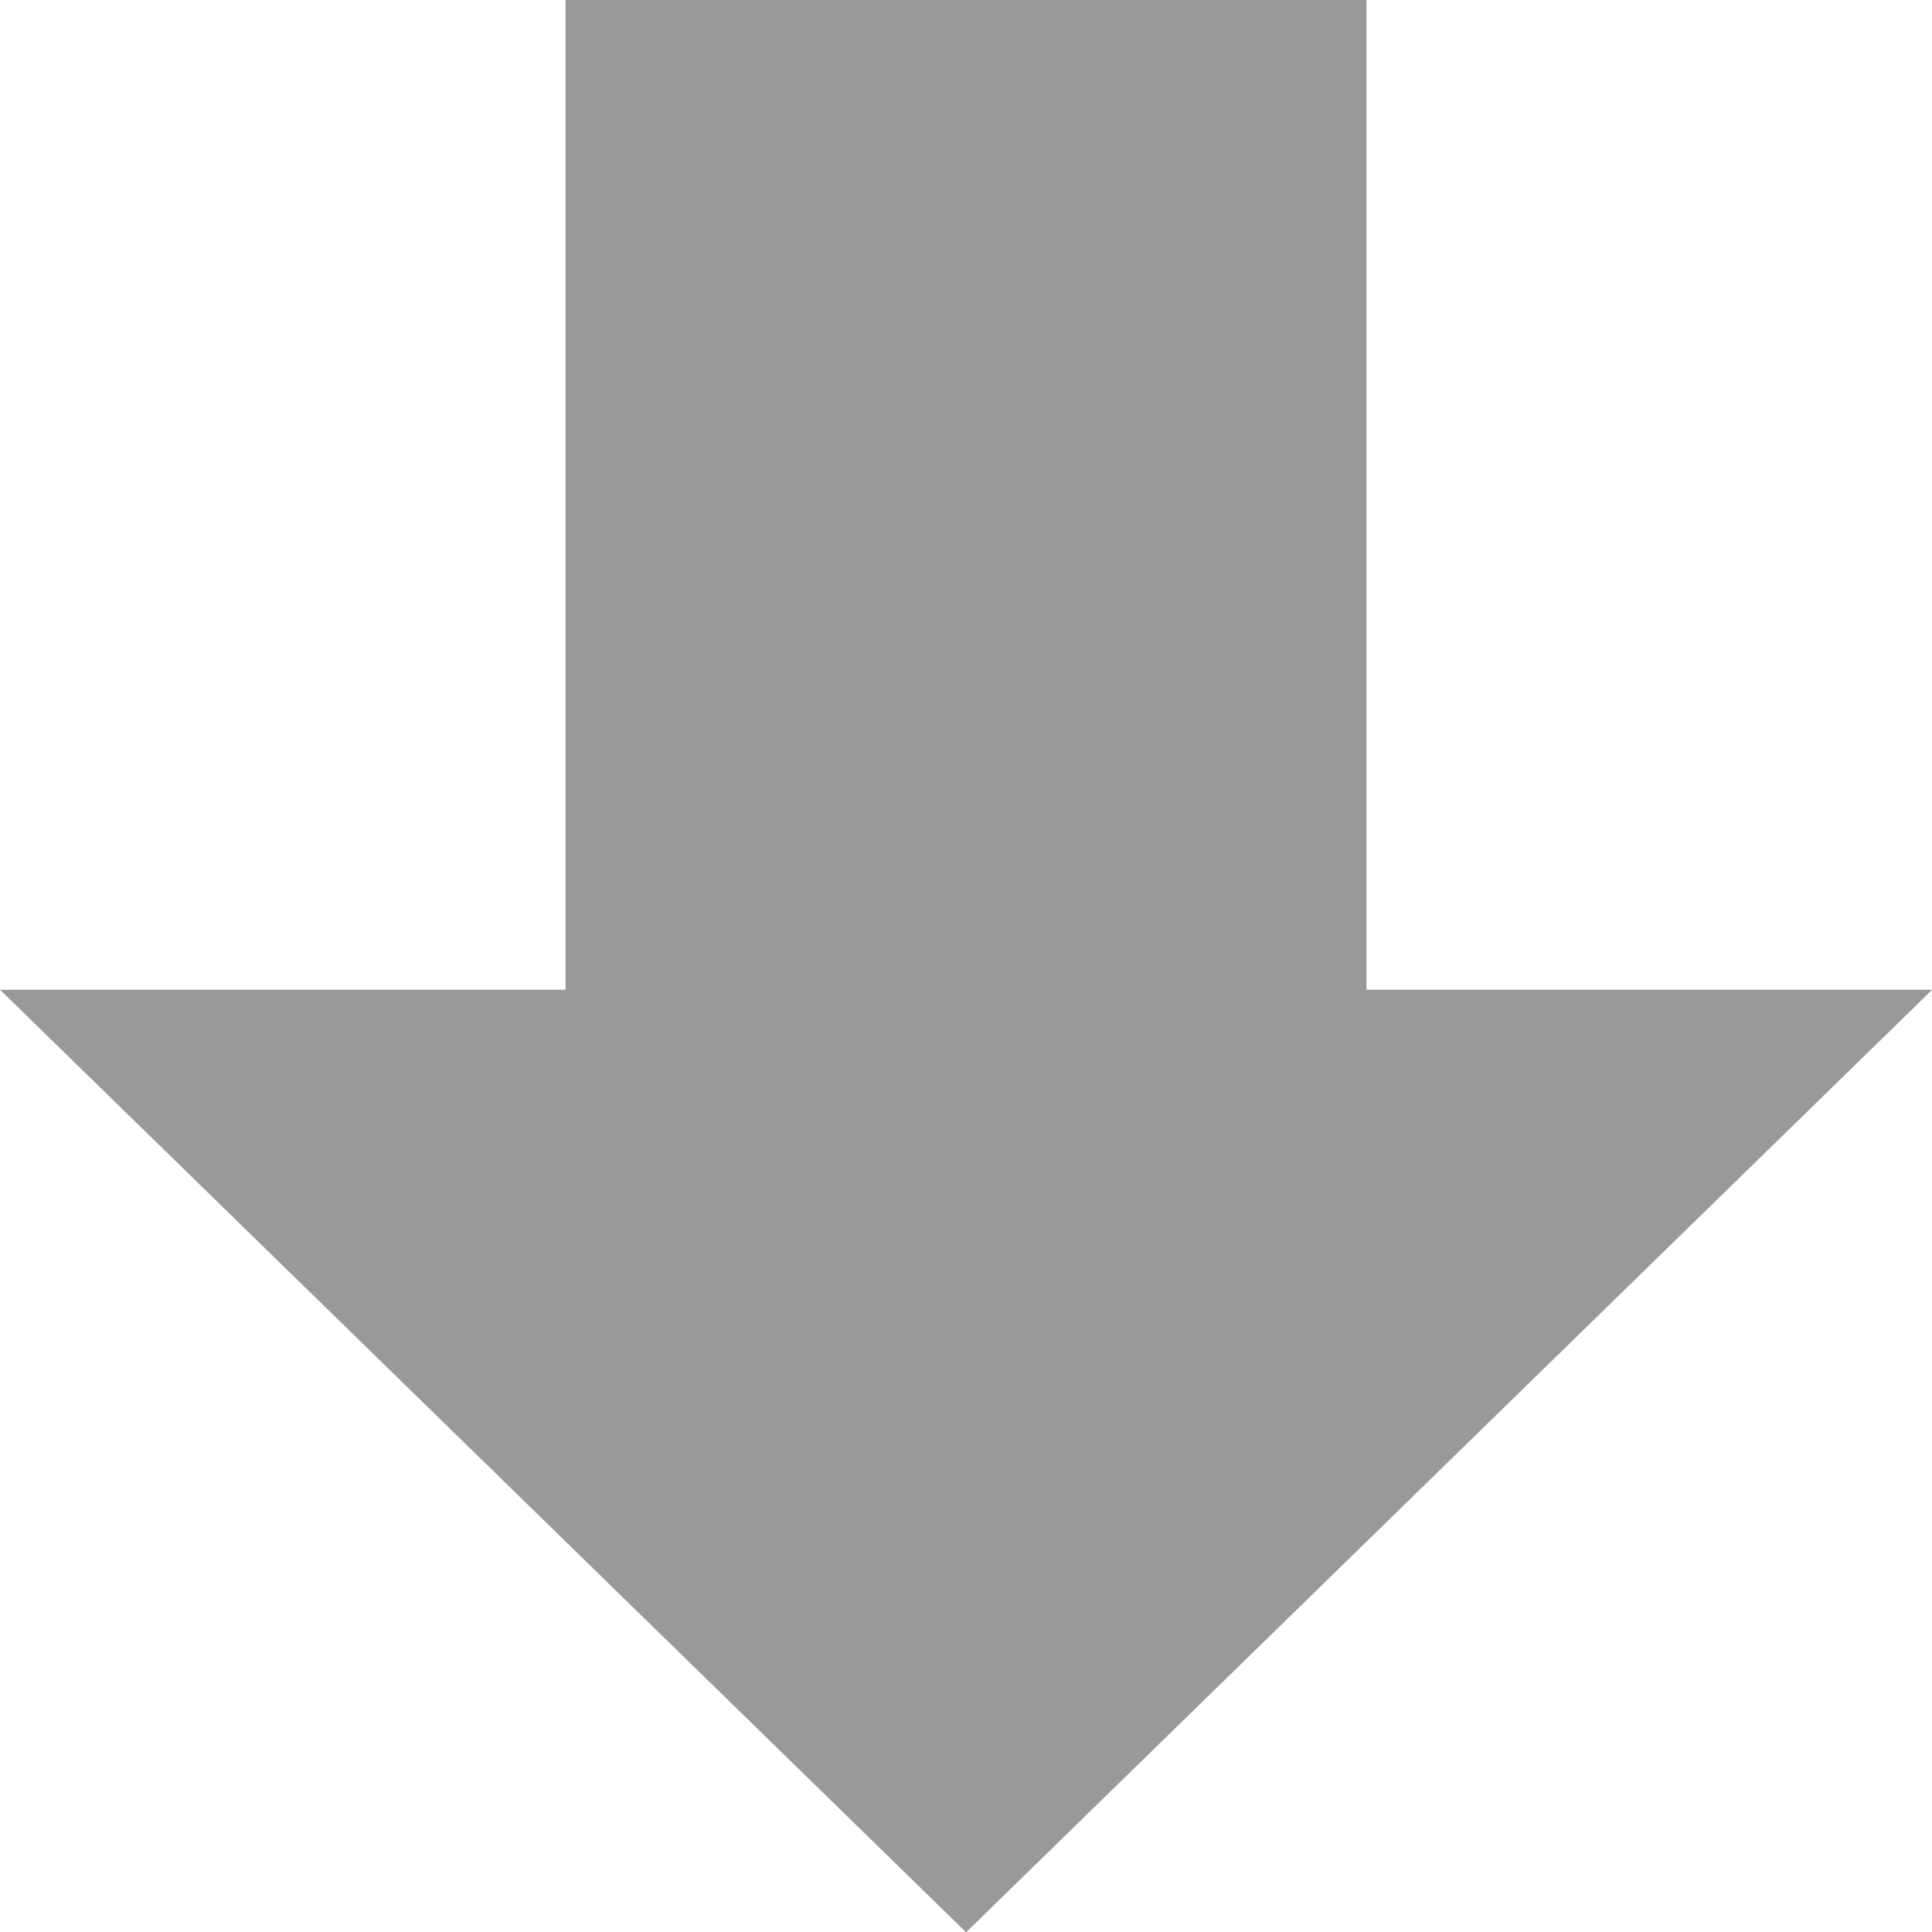<?xml version="1.0" encoding="UTF-8" standalone="no"?>
<!-- Created with Inkscape (http://www.inkscape.org/) -->

<svg
   xmlns:dc="http://purl.org/dc/elements/1.1/"
   xmlns:cc="http://creativecommons.org/ns#"
   xmlns:rdf="http://www.w3.org/1999/02/22-rdf-syntax-ns#"
   xmlns:svg="http://www.w3.org/2000/svg"
   xmlns="http://www.w3.org/2000/svg"
   xmlns:sodipodi="http://sodipodi.sourceforge.net/DTD/sodipodi-0.dtd"
   xmlns:inkscape="http://www.inkscape.org/namespaces/inkscape"
   width="576"
   height="576"
   id="svg2"
   version="1.1"
   inkscape:version="0.48.0 r9654"
   sodipodi:docname="preview-download.svg"
   inkscape:export-filename="/home/aharvey/trees/yabife/yabife/static/images/preview-download.png"
   inkscape:export-xdpi="1.87"
   inkscape:export-ydpi="1.87">
  <defs
     id="defs4">
    <marker
       inkscape:stockid="TriangleOutL"
       orient="auto"
       refY="0.0"
       refX="0.0"
       id="TriangleOutL"
       style="overflow:visible">
      <path
         id="path3933"
         d="M 5.77,0.0 L -2.88,5.0 L -2.88,-5.0 L 5.77,0.0 z "
         style="fill-rule:evenodd;stroke:#000000;stroke-width:1.0pt;marker-start:none"
         transform="scale(0.8)" />
    </marker>
  </defs>
  <sodipodi:namedview
     id="base"
     pagecolor="#ffffff"
     bordercolor="#666666"
     borderopacity="1.0"
     inkscape:pageopacity="0.0"
     inkscape:pageshadow="2"
     inkscape:zoom="1.3402778"
     inkscape:cx="288"
     inkscape:cy="288"
     inkscape:document-units="px"
     inkscape:current-layer="layer1"
     showgrid="false"
     inkscape:window-width="1280"
     inkscape:window-height="995"
     inkscape:window-x="1680"
     inkscape:window-y="0"
     inkscape:window-maximized="1"
     fit-margin-top="0"
     fit-margin-left="0"
     fit-margin-right="0"
     fit-margin-bottom="0" />
  <g
     inkscape:label="Layer 1"
     inkscape:groupmode="layer"
     id="layer1"
     transform="translate(-68.987,-113.092)">
    <path
       sodipodi:type="star"
       style="fill:#999999;fill-opacity:1;stroke:none"
       id="path4231"
       sodipodi:sides="3"
       sodipodi:cx="66.404144"
       sodipodi:cy="208.91193"
       sodipodi:r1="59.772999"
       sodipodi:r2="29.886497"
       sodipodi:arg1="-0.52359878"
       sodipodi:arg2="0.52359878"
       inkscape:flatsided="false"
       inkscape:rounded="0"
       inkscape:randomized="0"
       d="m 118.169,179.025 -25.882,44.83 -25.882,44.83 -25.882,-44.83 -25.882,-44.83 51.765,0 z"
       transform="matrix(5.564,0,0,3.134,-12.46,-152.884)"
       inkscape:transform-center-y="46.827578" />
    <rect
       style="fill:#999999;fill-opacity:1;stroke:none"
       id="rect4233"
       width="238.756"
       height="429.762"
       x="237.608"
       y="113.092"
       rx="0"
       ry="0" />
  </g>
</svg>
